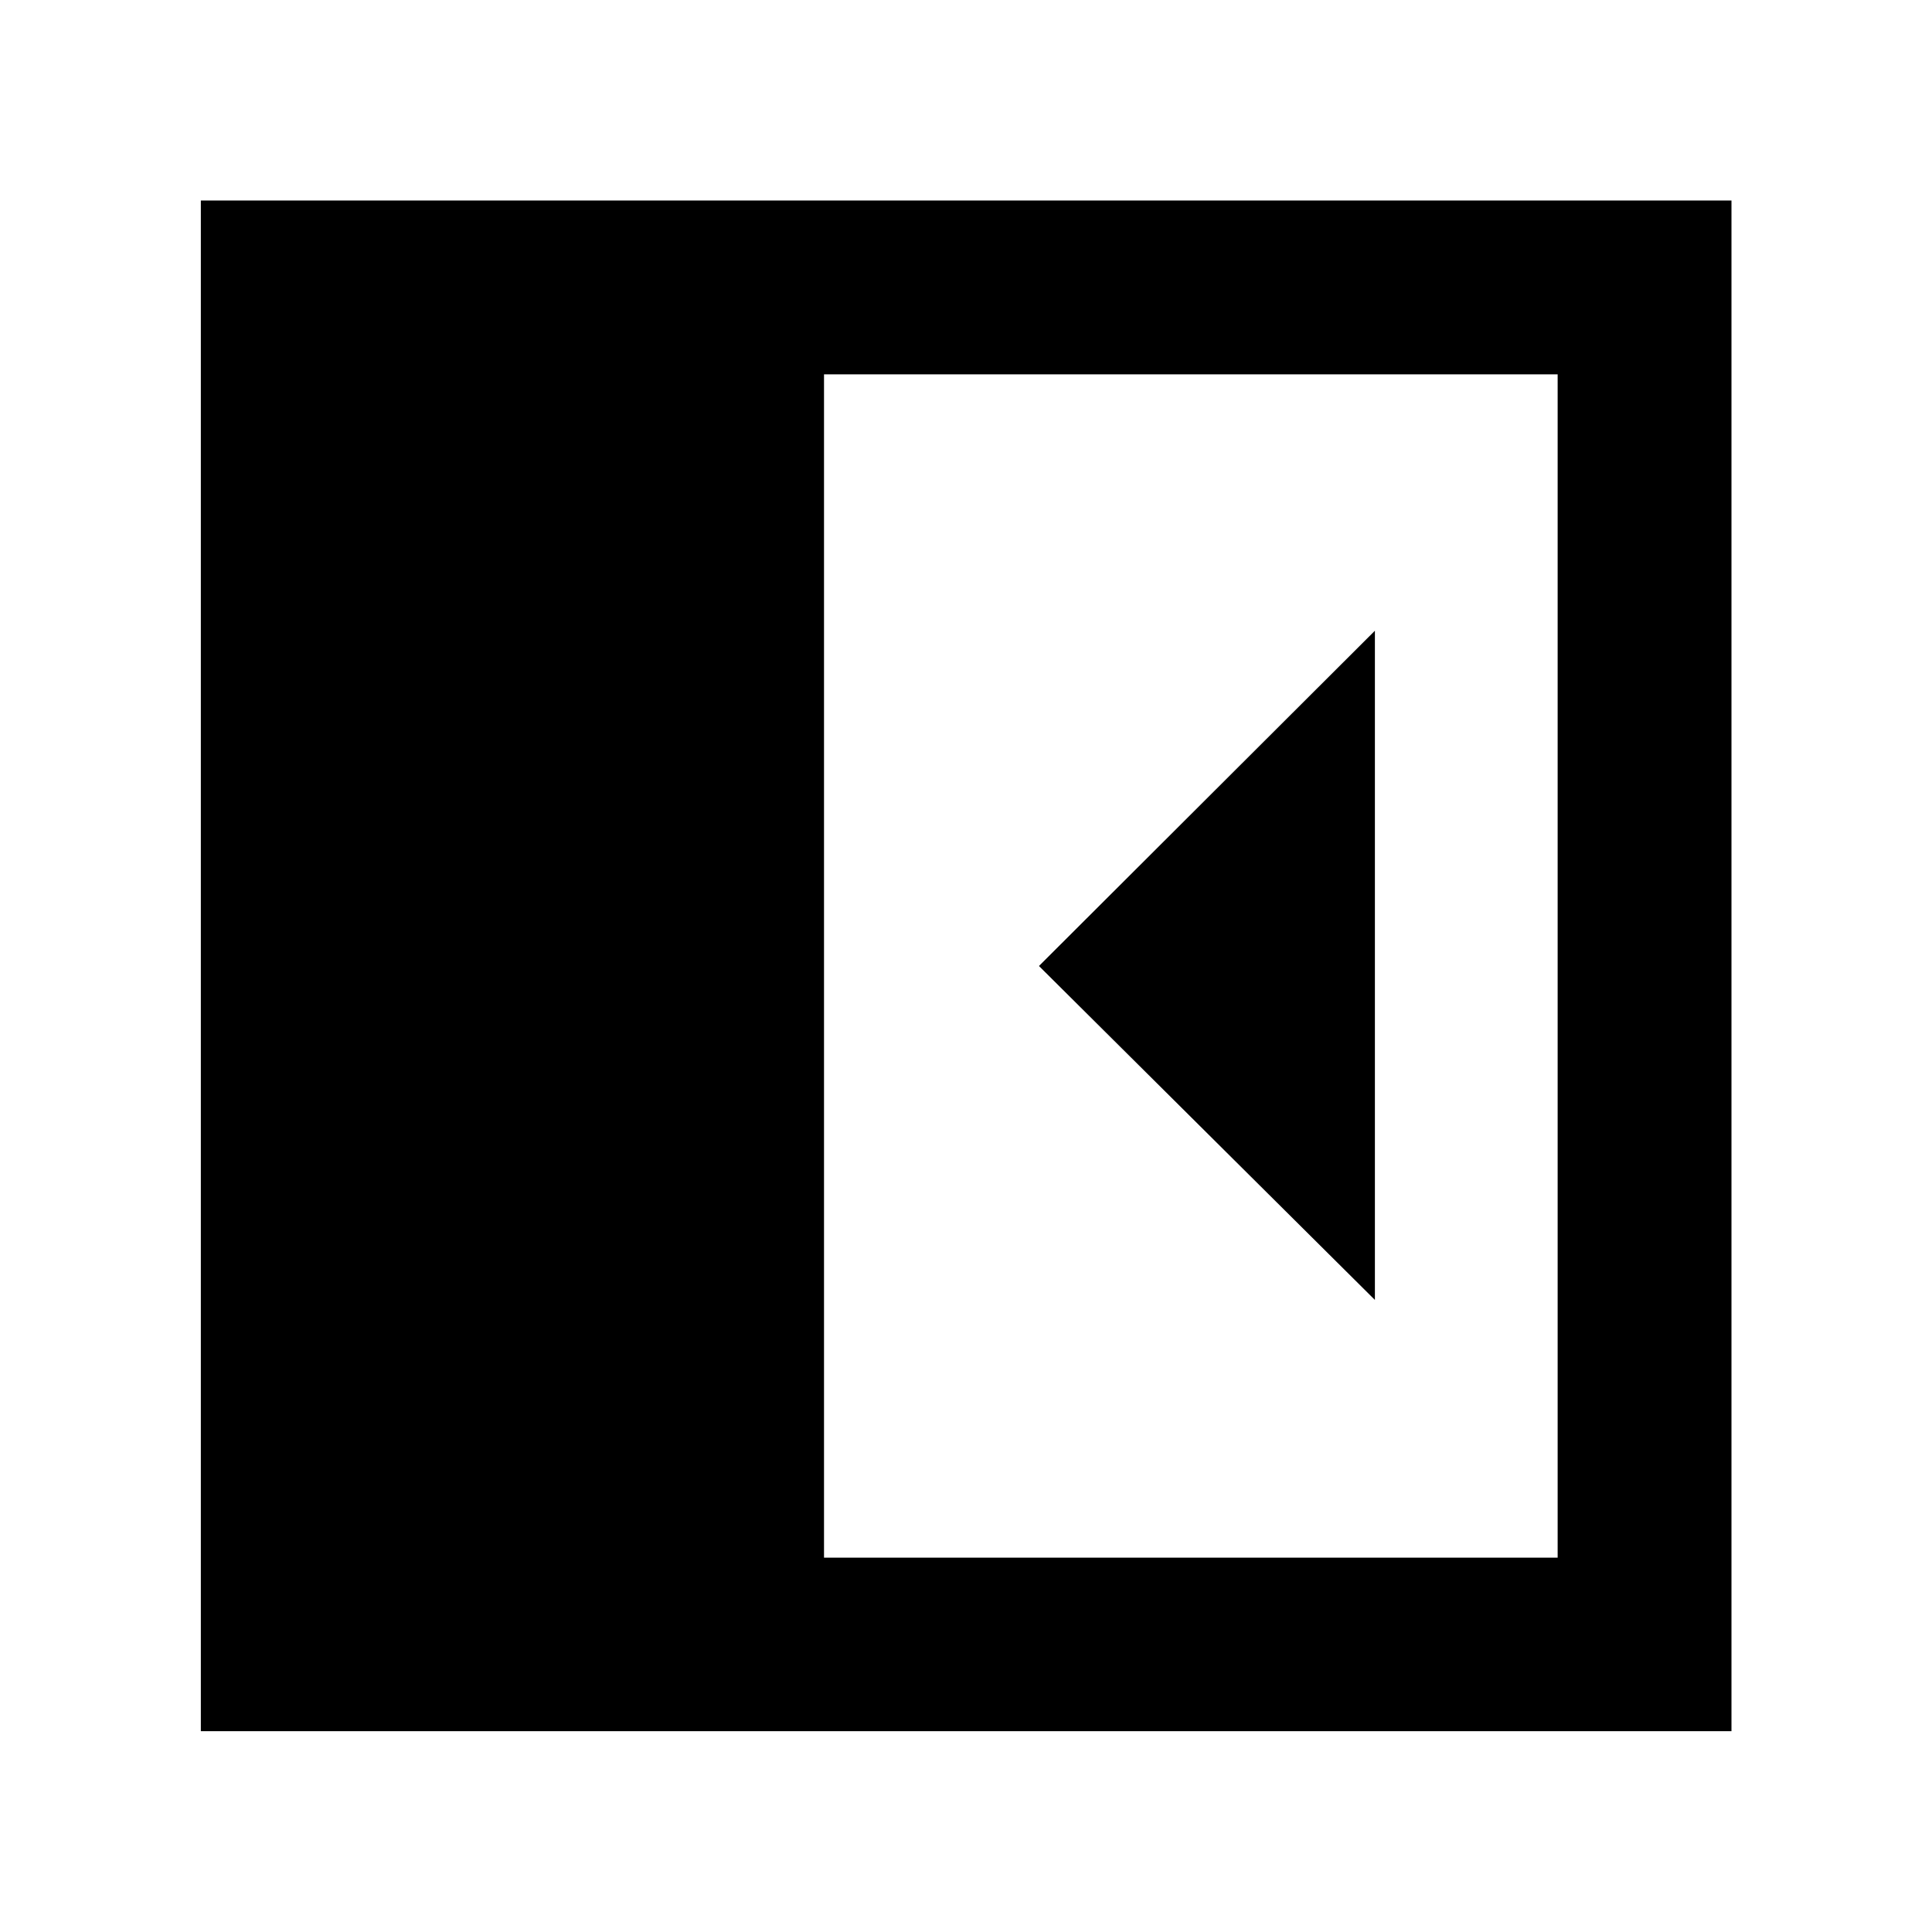 <svg xmlns="http://www.w3.org/2000/svg" height="40" viewBox="0 96 960 960" width="40"><path d="M683.181 741.927v-332.52L516.254 576l166.927 165.927ZM409.449 869.986h364.537V282.014H409.449v587.972ZM99.797 956.203V195.638h760.565v760.565H99.797Z"/></svg>